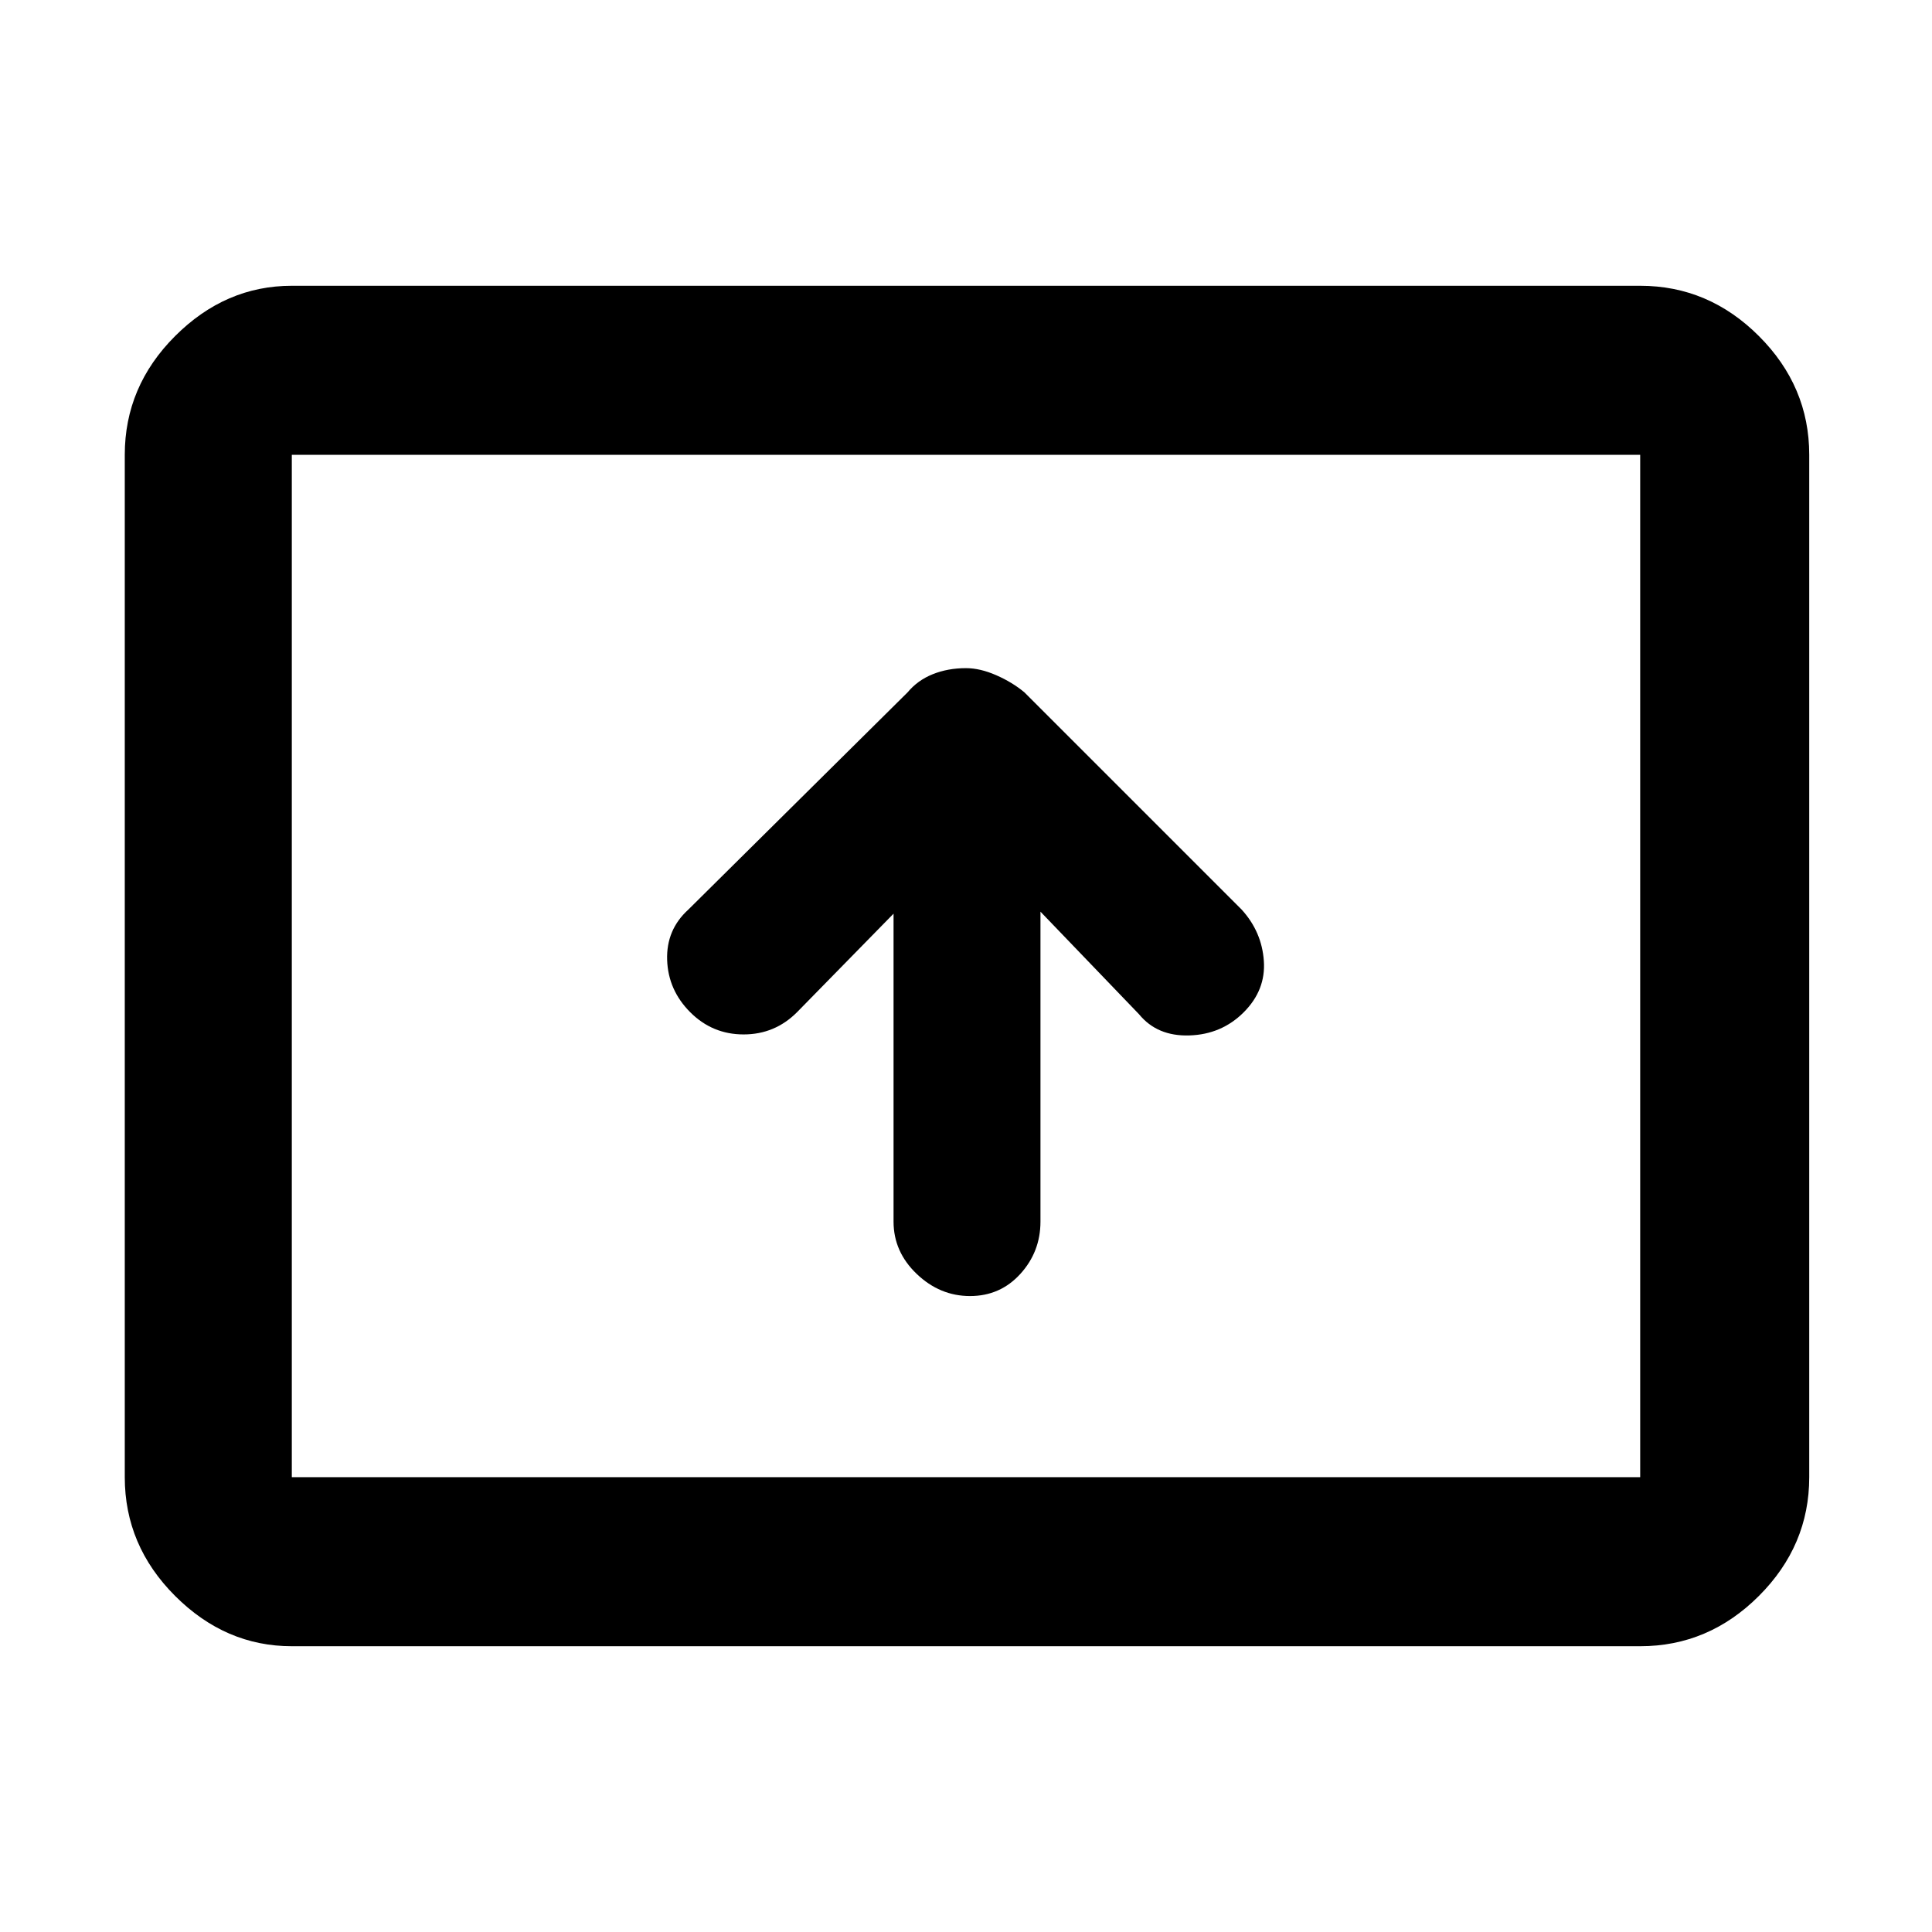 <svg xmlns="http://www.w3.org/2000/svg" height="48" width="48"><path d="M24.1 32.2Q24.85 32.2 25.35 31.65Q25.85 31.1 25.85 30.35V22.65L28.3 25.2Q28.75 25.75 29.55 25.725Q30.35 25.7 30.9 25.15Q31.45 24.6 31.4 23.875Q31.35 23.15 30.85 22.6L25.45 17.2Q25.15 16.95 24.75 16.775Q24.35 16.6 24 16.6Q23.55 16.6 23.175 16.75Q22.8 16.9 22.55 17.2L17.1 22.6Q16.55 23.1 16.575 23.85Q16.6 24.6 17.15 25.15Q17.7 25.7 18.475 25.7Q19.25 25.7 19.8 25.15L22.2 22.7V30.35Q22.2 31.1 22.775 31.65Q23.35 32.2 24.1 32.2ZM7.25 40.9Q5.6 40.9 4.35 39.65Q3.1 38.4 3.1 36.7V11.3Q3.1 9.6 4.35 8.35Q5.6 7.1 7.25 7.1H40.75Q42.45 7.1 43.7 8.35Q44.95 9.6 44.95 11.3V36.7Q44.95 38.4 43.7 39.65Q42.45 40.9 40.75 40.9ZM7.25 36.7Q7.25 36.7 7.25 36.7Q7.25 36.7 7.25 36.7V11.3Q7.25 11.3 7.25 11.3Q7.25 11.3 7.25 11.3Q7.25 11.3 7.25 11.3Q7.25 11.3 7.25 11.3V36.7Q7.25 36.7 7.25 36.7Q7.25 36.7 7.25 36.7ZM7.25 36.7H40.75Q40.75 36.7 40.75 36.7Q40.75 36.7 40.75 36.7V11.3Q40.75 11.3 40.75 11.3Q40.75 11.3 40.75 11.3H7.25Q7.25 11.3 7.25 11.3Q7.25 11.3 7.25 11.3V36.7Q7.25 36.7 7.25 36.7Q7.25 36.7 7.25 36.7Z"/></svg>